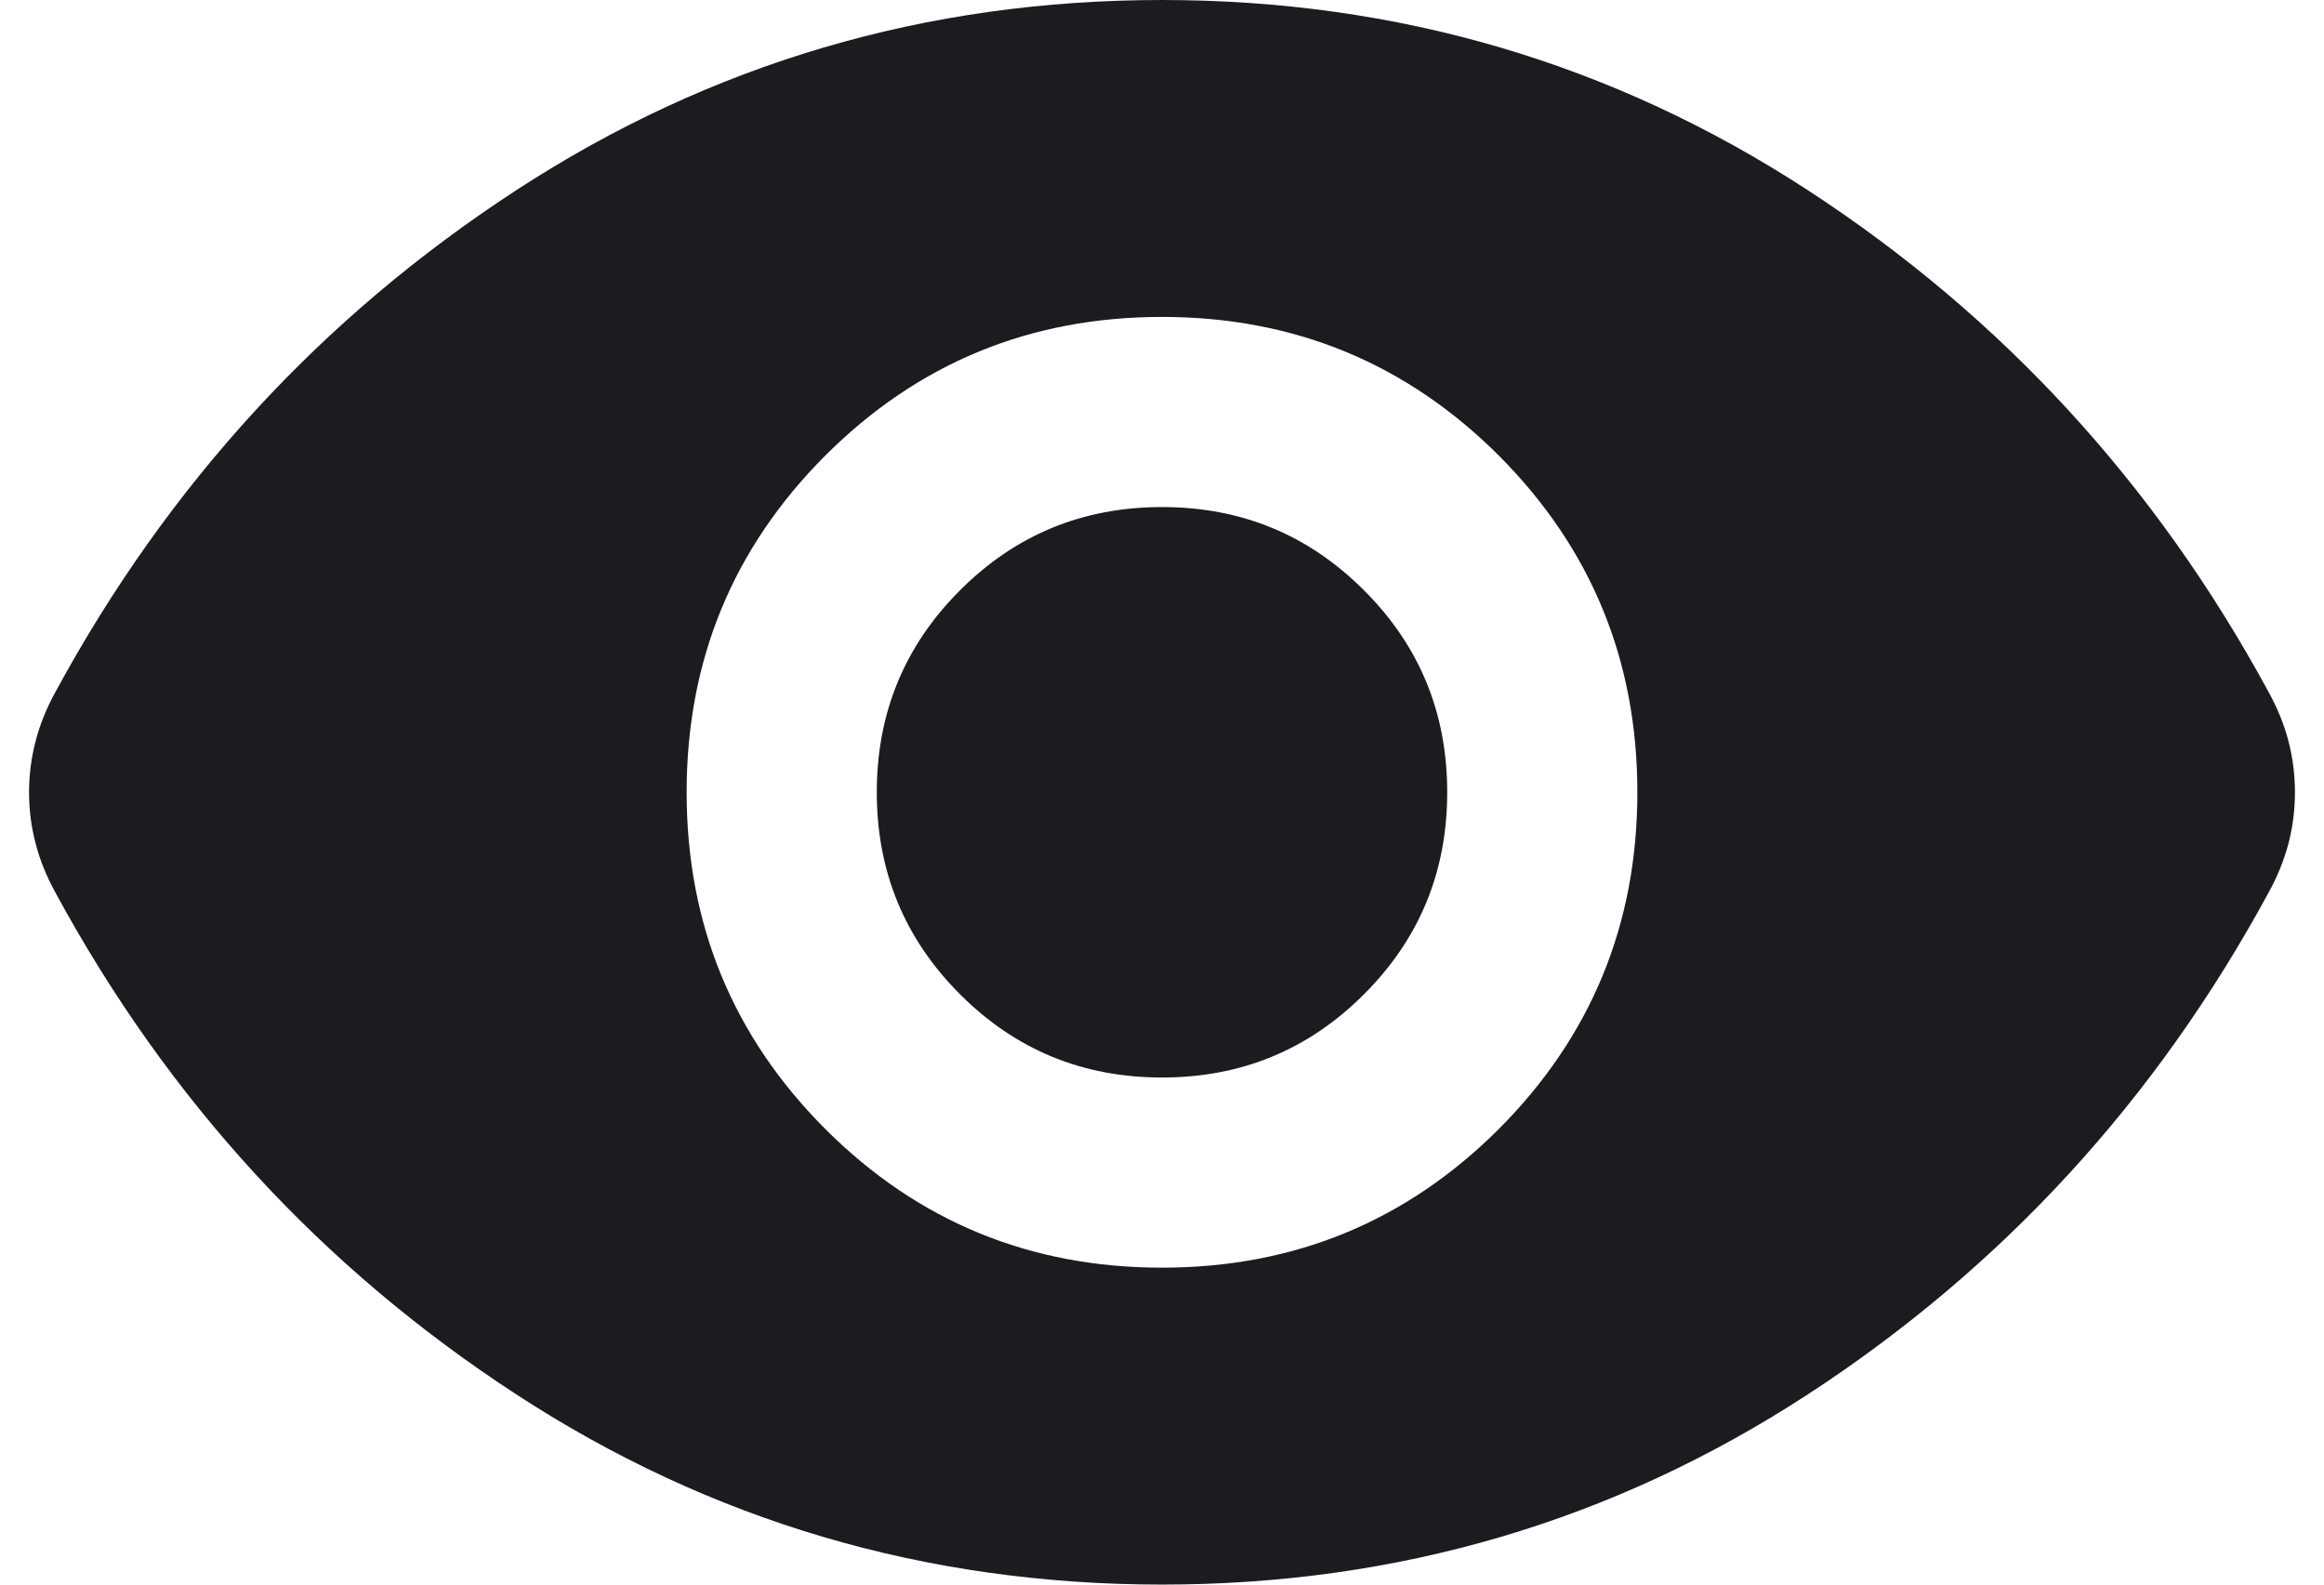 <svg width="22" height="15" viewBox="0 0 22 15" fill="none" xmlns="http://www.w3.org/2000/svg">
<path d="M11 12C12.25 12 13.312 11.562 14.188 10.688C15.062 9.812 15.5 8.75 15.5 7.5C15.5 6.25 15.062 5.188 14.188 4.312C13.312 3.438 12.25 3 11 3C9.75 3 8.688 3.438 7.813 4.312C6.938 5.188 6.5 6.25 6.5 7.5C6.5 8.75 6.938 9.812 7.813 10.688C8.688 11.562 9.75 12 11 12ZM11 10.2C10.25 10.2 9.613 9.938 9.088 9.412C8.563 8.887 8.3 8.25 8.3 7.5C8.3 6.75 8.563 6.112 9.088 5.588C9.613 5.062 10.25 4.8 11 4.8C11.75 4.8 12.387 5.062 12.912 5.588C13.438 6.112 13.7 6.75 13.7 7.5C13.7 8.25 13.438 8.887 12.912 9.412C12.387 9.938 11.75 10.2 11 10.2ZM11 15C8.767 15 6.729 14.4 4.888 13.2C3.046 12 1.592 10.417 0.525 8.45C0.442 8.3 0.379 8.146 0.338 7.987C0.296 7.829 0.275 7.667 0.275 7.5C0.275 7.333 0.296 7.171 0.338 7.013C0.379 6.854 0.442 6.7 0.525 6.55C1.592 4.583 3.046 3 4.888 1.8C6.729 0.6 8.767 0 11 0C13.233 0 15.271 0.6 17.113 1.8C18.954 3 20.408 4.583 21.475 6.55C21.558 6.7 21.621 6.854 21.663 7.013C21.704 7.171 21.725 7.333 21.725 7.5C21.725 7.667 21.704 7.829 21.663 7.987C21.621 8.146 21.558 8.3 21.475 8.45C20.408 10.417 18.954 12 17.113 13.2C15.271 14.4 13.233 15 11 15Z" fill="#1C1B1F"/>
</svg>
